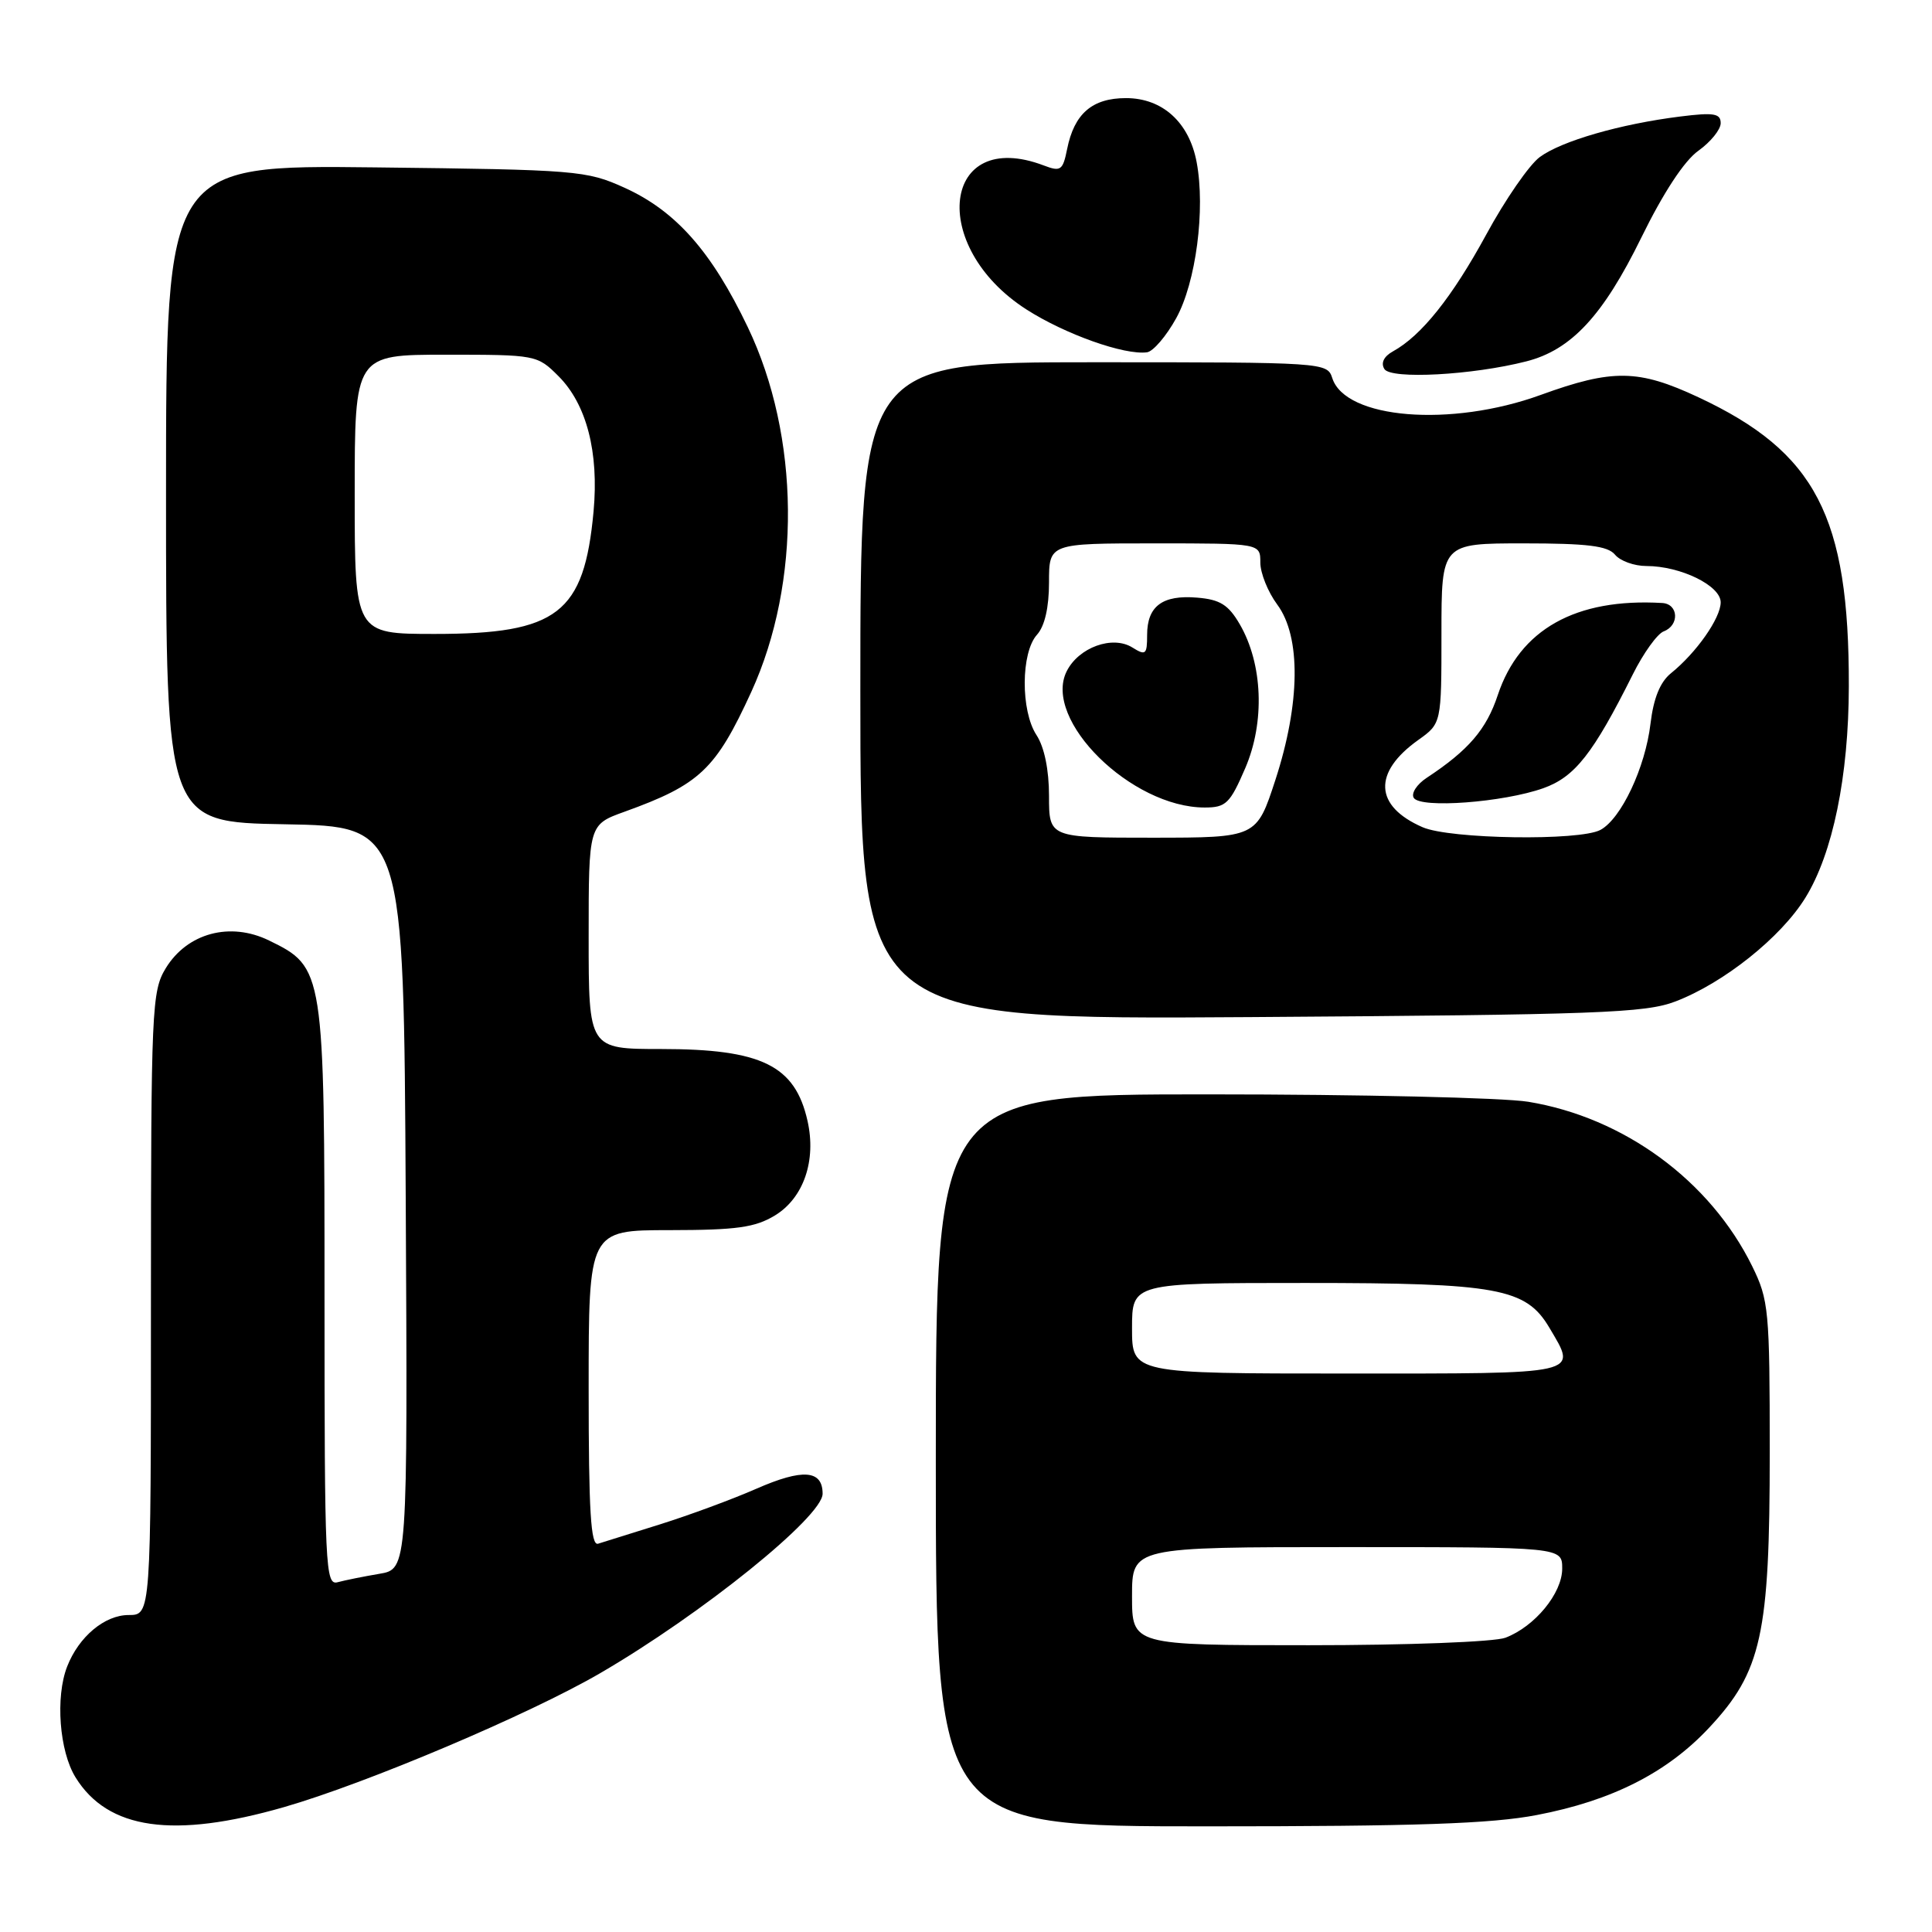 <?xml version="1.0" encoding="UTF-8" standalone="no"?>
<!DOCTYPE svg PUBLIC "-//W3C//DTD SVG 1.1//EN" "http://www.w3.org/Graphics/SVG/1.1/DTD/svg11.dtd" >
<svg xmlns="http://www.w3.org/2000/svg" xmlns:xlink="http://www.w3.org/1999/xlink" version="1.1" viewBox="0 0 256 256">
 <g >
 <path fill="currentColor"
d=" M 37.64 239.45 C 48.58 236.30 70.13 227.17 79.50 221.72 C 93.00 213.87 109.00 200.97 109.00 197.93 C 109.00 194.77 106.37 194.57 100.21 197.27 C 97.07 198.65 91.35 200.76 87.50 201.97 C 83.65 203.17 79.94 204.33 79.25 204.55 C 78.28 204.85 78.00 200.29 78.00 183.97 C 78.00 163.00 78.00 163.00 88.75 163.00 C 97.63 162.99 100.05 162.65 102.69 161.05 C 106.48 158.74 108.19 153.78 107.00 148.52 C 105.35 141.17 100.92 139.00 87.60 139.00 C 78.00 139.00 78.00 139.00 78.00 124.14 C 78.00 109.27 78.00 109.27 82.75 107.56 C 92.73 103.96 94.83 101.97 99.55 91.68 C 106.19 77.16 106.01 57.83 99.09 43.36 C 94.28 33.30 89.54 27.95 82.74 24.87 C 77.70 22.59 76.45 22.49 49.75 22.18 C 22.00 21.86 22.00 21.86 22.00 65.40 C 22.00 108.95 22.00 108.95 37.75 109.22 C 53.50 109.50 53.50 109.50 53.76 158.70 C 54.02 207.91 54.02 207.91 50.26 208.54 C 48.19 208.89 45.71 209.39 44.75 209.65 C 43.11 210.11 43.00 207.83 43.00 171.82 C 43.00 128.49 42.95 128.18 35.65 124.62 C 30.49 122.10 24.81 123.63 21.96 128.30 C 20.11 131.34 20.01 133.63 20.00 172.75 C 20.00 214.00 20.00 214.00 17.04 214.00 C 13.87 214.00 10.44 216.87 8.90 220.82 C 7.32 224.86 7.86 232.04 10.01 235.51 C 14.29 242.44 22.97 243.67 37.64 239.45 Z  M 203.64 240.50 C 213.58 238.60 220.89 234.90 226.47 228.93 C 233.42 221.50 234.50 216.59 234.50 192.50 C 234.50 173.58 234.37 172.25 232.17 167.77 C 226.59 156.44 215.18 148.07 202.50 145.99 C 199.20 145.45 180.19 145.01 160.25 145.01 C 124.00 145.00 124.00 145.00 124.00 193.50 C 124.00 242.00 124.00 242.00 159.91 242.00 C 187.63 242.00 197.61 241.66 203.64 240.50 Z  M 222.00 132.70 C 228.41 130.25 235.98 124.21 239.22 118.96 C 242.86 113.08 244.96 102.84 244.98 90.93 C 245.02 68.41 240.61 59.92 225.05 52.64 C 217.10 48.92 213.68 48.87 204.15 52.33 C 192.25 56.66 178.25 55.52 176.53 50.09 C 175.87 48.03 175.44 48.00 144.93 48.00 C 114.00 48.00 114.00 48.00 114.00 91.56 C 114.00 135.11 114.00 135.11 165.75 134.77 C 211.77 134.46 218.00 134.23 222.00 132.70 Z  M 202.26 47.88 C 208.21 46.36 212.42 41.82 217.48 31.49 C 220.39 25.55 223.18 21.29 225.05 19.97 C 226.67 18.81 228.00 17.17 228.00 16.32 C 228.00 15.03 227.10 14.88 222.63 15.44 C 214.71 16.43 206.91 18.68 204.03 20.81 C 202.64 21.83 199.44 26.46 196.93 31.09 C 192.42 39.37 188.35 44.48 184.57 46.56 C 183.36 47.23 182.94 48.10 183.44 48.90 C 184.30 50.29 195.12 49.71 202.26 47.88 Z  M 155.86 42.15 C 158.47 37.42 159.74 27.73 158.56 21.48 C 157.57 16.21 154.03 13.00 149.20 13.00 C 144.72 13.00 142.34 15.06 141.40 19.75 C 140.83 22.58 140.55 22.78 138.32 21.93 C 124.86 16.81 122.93 32.61 136.00 41.00 C 141.13 44.29 149.01 47.09 151.99 46.68 C 152.80 46.57 154.55 44.53 155.86 42.15 Z  M 47.00 65.50 C 47.00 47.00 47.00 47.00 59.08 47.00 C 71.01 47.00 71.19 47.03 74.00 49.84 C 77.73 53.57 79.37 59.92 78.65 67.77 C 77.40 81.29 73.89 84.00 57.60 84.00 C 47.00 84.00 47.00 84.00 47.00 65.50 Z  M 150.00 211.50 C 150.00 205.00 150.00 205.00 178.50 205.00 C 207.00 205.00 207.00 205.00 207.00 207.85 C 207.00 211.12 203.37 215.53 199.47 217.01 C 198.02 217.56 186.48 218.00 173.43 218.00 C 150.00 218.00 150.00 218.00 150.00 211.50 Z  M 150.00 176.00 C 150.00 170.00 150.00 170.00 172.98 170.00 C 198.45 170.00 202.20 170.69 205.30 175.93 C 209.00 182.20 209.89 182.00 178.50 182.00 C 150.00 182.00 150.00 182.00 150.00 176.00 Z  M 139.00 105.46 C 139.00 102.00 138.38 98.99 137.34 97.40 C 135.23 94.18 135.27 86.46 137.41 84.10 C 138.43 82.97 139.00 80.49 139.00 77.17 C 139.00 72.00 139.00 72.00 153.00 72.00 C 167.00 72.00 167.00 72.00 167.00 74.54 C 167.00 75.94 168.01 78.45 169.25 80.12 C 172.40 84.38 172.30 93.20 169.00 103.33 C 166.50 110.99 166.50 110.99 152.75 111.00 C 139.00 111.00 139.00 111.00 139.00 105.46 Z  M 165.00 101.79 C 167.63 95.68 167.33 87.97 164.27 82.71 C 162.77 80.13 161.66 79.44 158.63 79.19 C 154.03 78.80 152.00 80.32 152.00 84.13 C 152.00 86.74 151.81 86.90 150.05 85.80 C 147.42 84.15 142.92 85.78 141.34 88.95 C 138.13 95.38 149.91 107.00 159.63 107.00 C 162.44 107.00 162.98 106.48 165.00 101.79 Z  M 188.50 109.61 C 182.10 106.82 181.88 102.36 187.93 98.05 C 191.00 95.86 191.00 95.86 191.00 83.93 C 191.00 72.00 191.00 72.00 201.88 72.00 C 210.33 72.00 213.03 72.33 214.00 73.50 C 214.68 74.33 216.55 75.00 218.15 75.00 C 222.69 75.00 228.00 77.60 228.00 79.81 C 228.00 81.90 224.78 86.49 221.41 89.21 C 219.97 90.37 219.10 92.53 218.70 95.89 C 218.01 101.71 214.81 108.50 212.06 109.97 C 209.30 111.45 192.11 111.19 188.50 109.61 Z  M 204.50 104.44 C 208.68 102.95 211.10 99.87 216.35 89.37 C 217.75 86.56 219.60 83.98 220.45 83.66 C 222.57 82.85 222.41 80.02 220.25 79.90 C 208.78 79.23 201.36 83.40 198.46 92.11 C 196.95 96.66 194.59 99.41 189.04 103.07 C 187.73 103.93 186.96 105.13 187.33 105.72 C 188.21 107.15 199.21 106.32 204.50 104.44 Z "/>
</g>
</svg>
